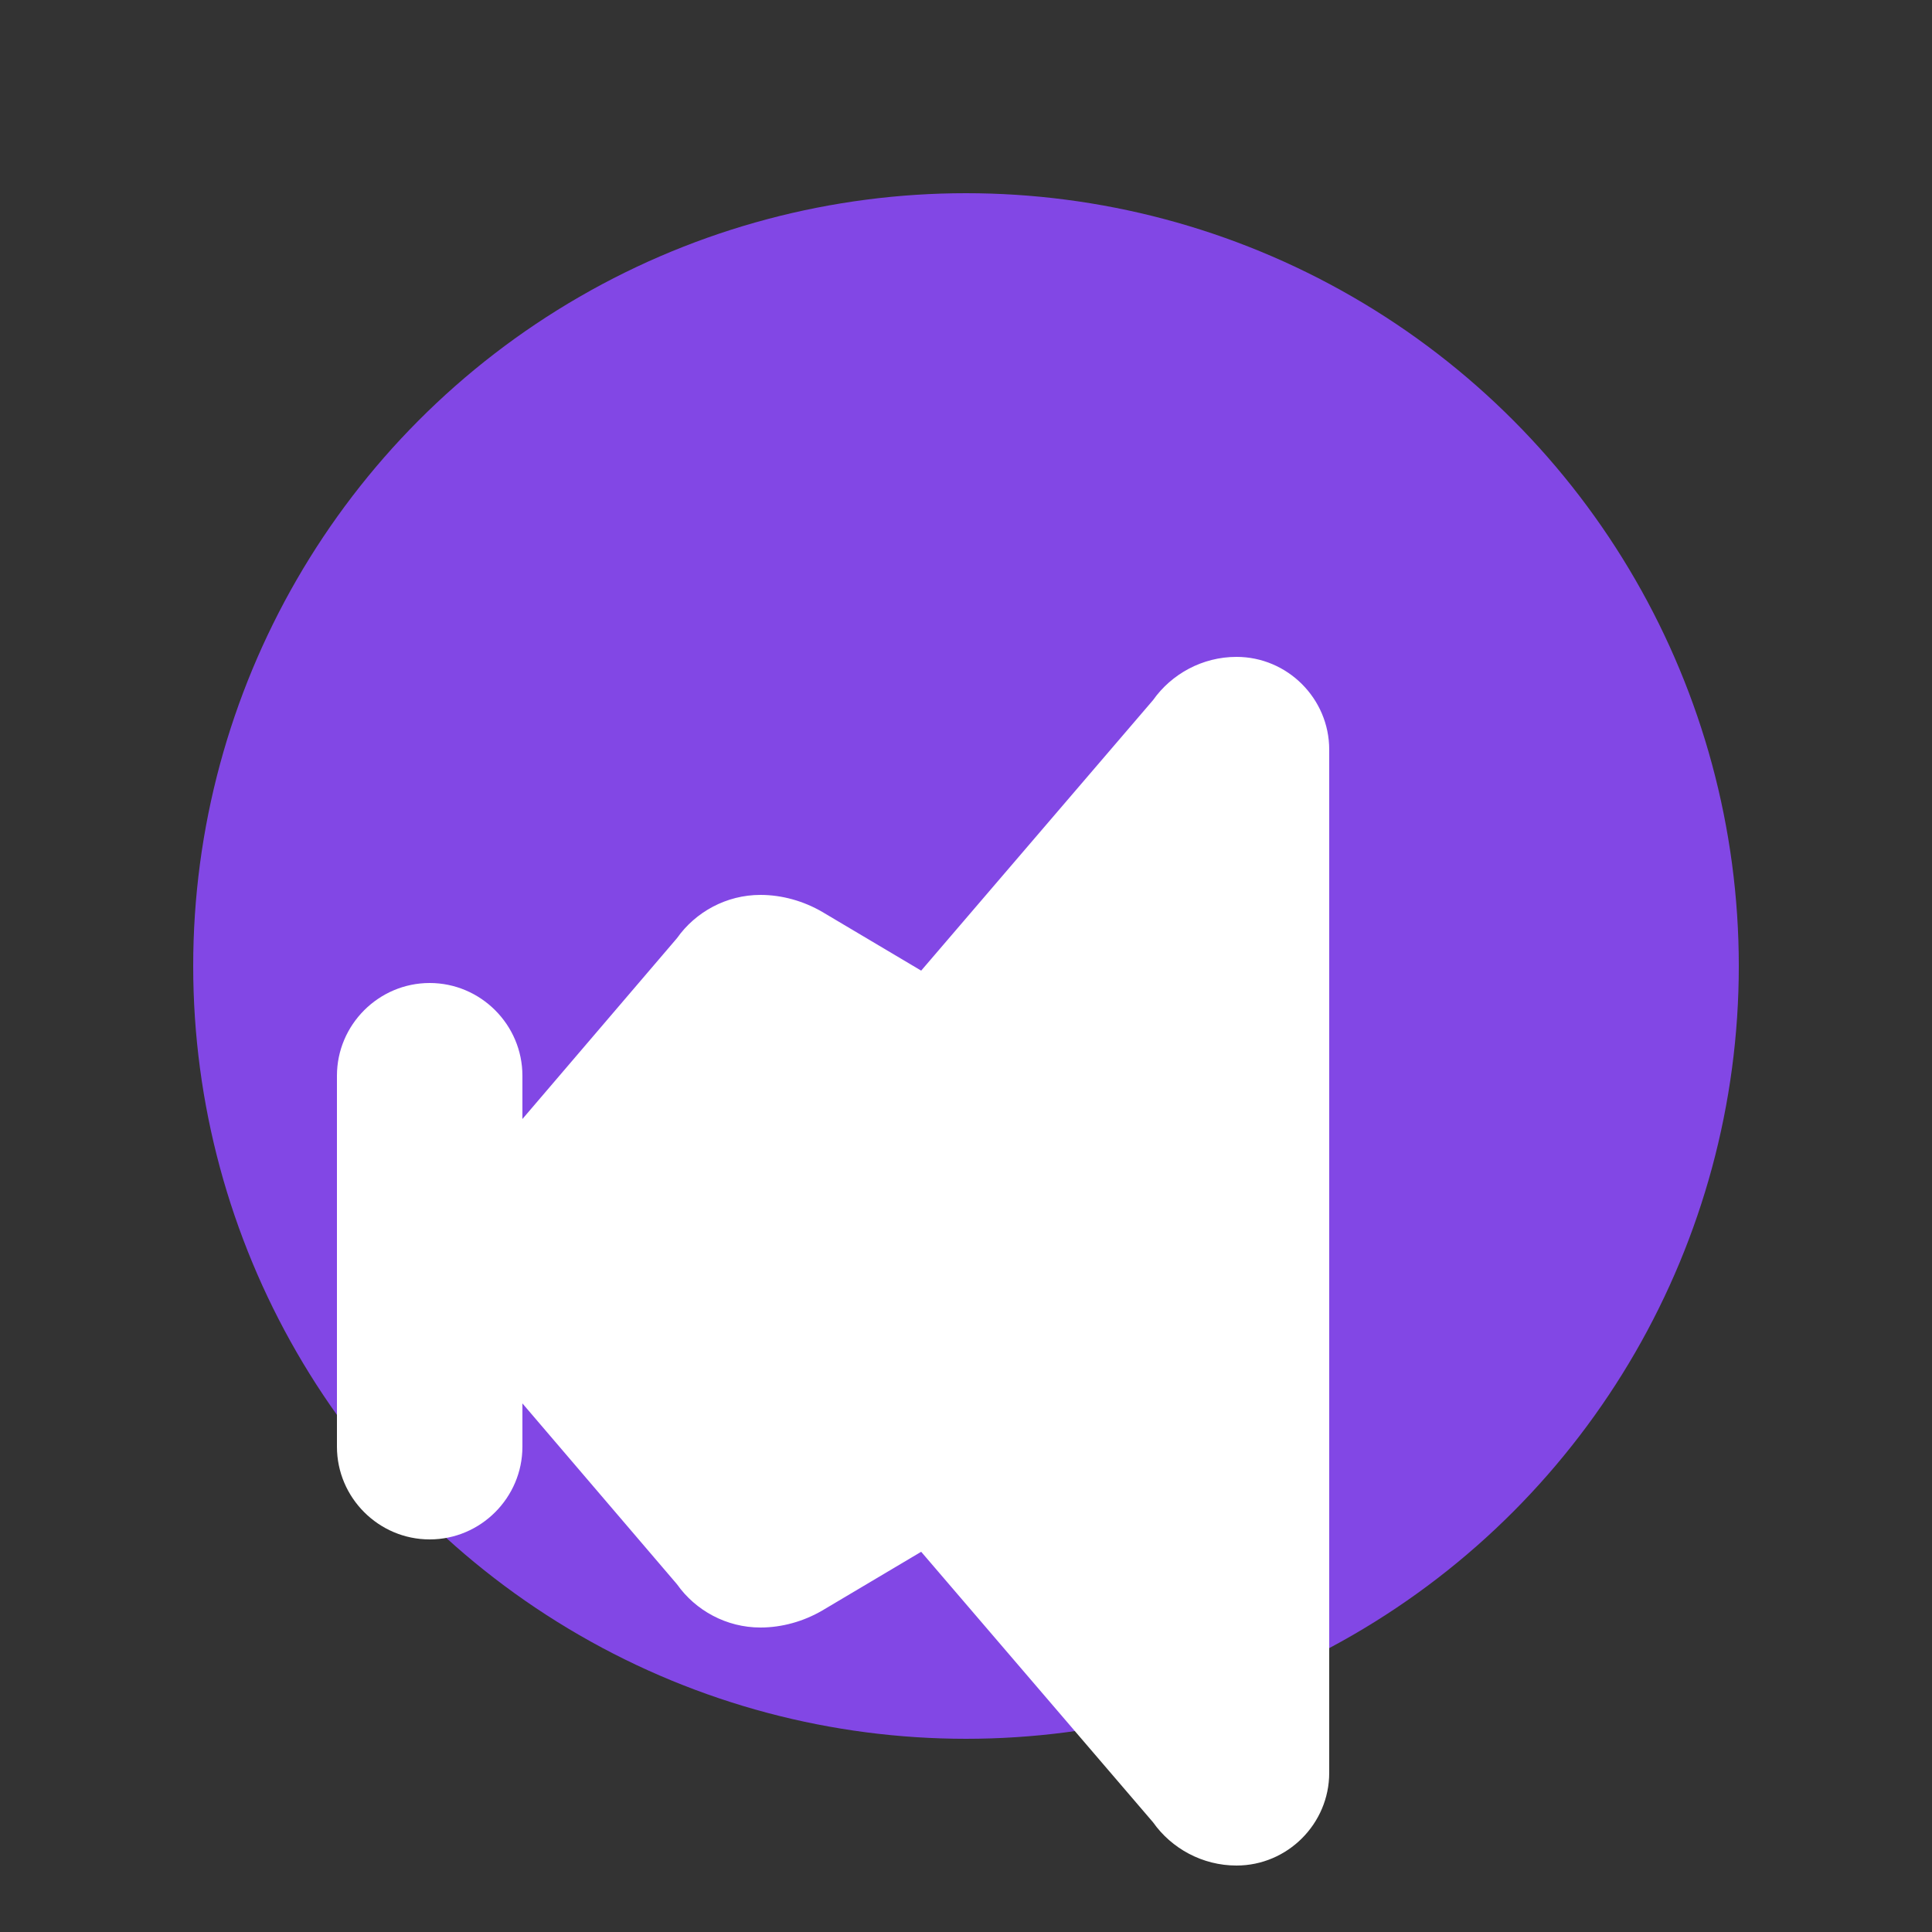 <svg xmlns="http://www.w3.org/2000/svg" viewBox="0 0 500 500">
  <rect x="0" y="0" width="500" height="500" fill="#333333" stroke="none"/>
  <circle cx="250" cy="250" r="200" fill="#8247E5"/>
  <path fill="#FFFFFF" d="M320,170c-8.8,0-16.8,4.4-21.6,11.2l-60,70l-25.6-15.2c-4.8-2.8-10.4-4.4-16-4.4c-8.8,0-16.8,4.4-21.6,11.2l-40,46.8v-11.2c0-13.2-10.8-24-24-24s-24,10.8-24,24v96c0,13.2,10.8,24,24,24s24-10.8,24-24v-11.2l40,46.8c4.8,6.8,12.8,11.2,21.6,11.2c5.6,0,11.2-1.6,16-4.4l25.6-15.2l60,70c4.8,6.8,12.8,11.2,21.6,11.2c13.2,0,24-10.8,24-24V194C344,180.8,333.2,170,320,170z"/>
</svg> 